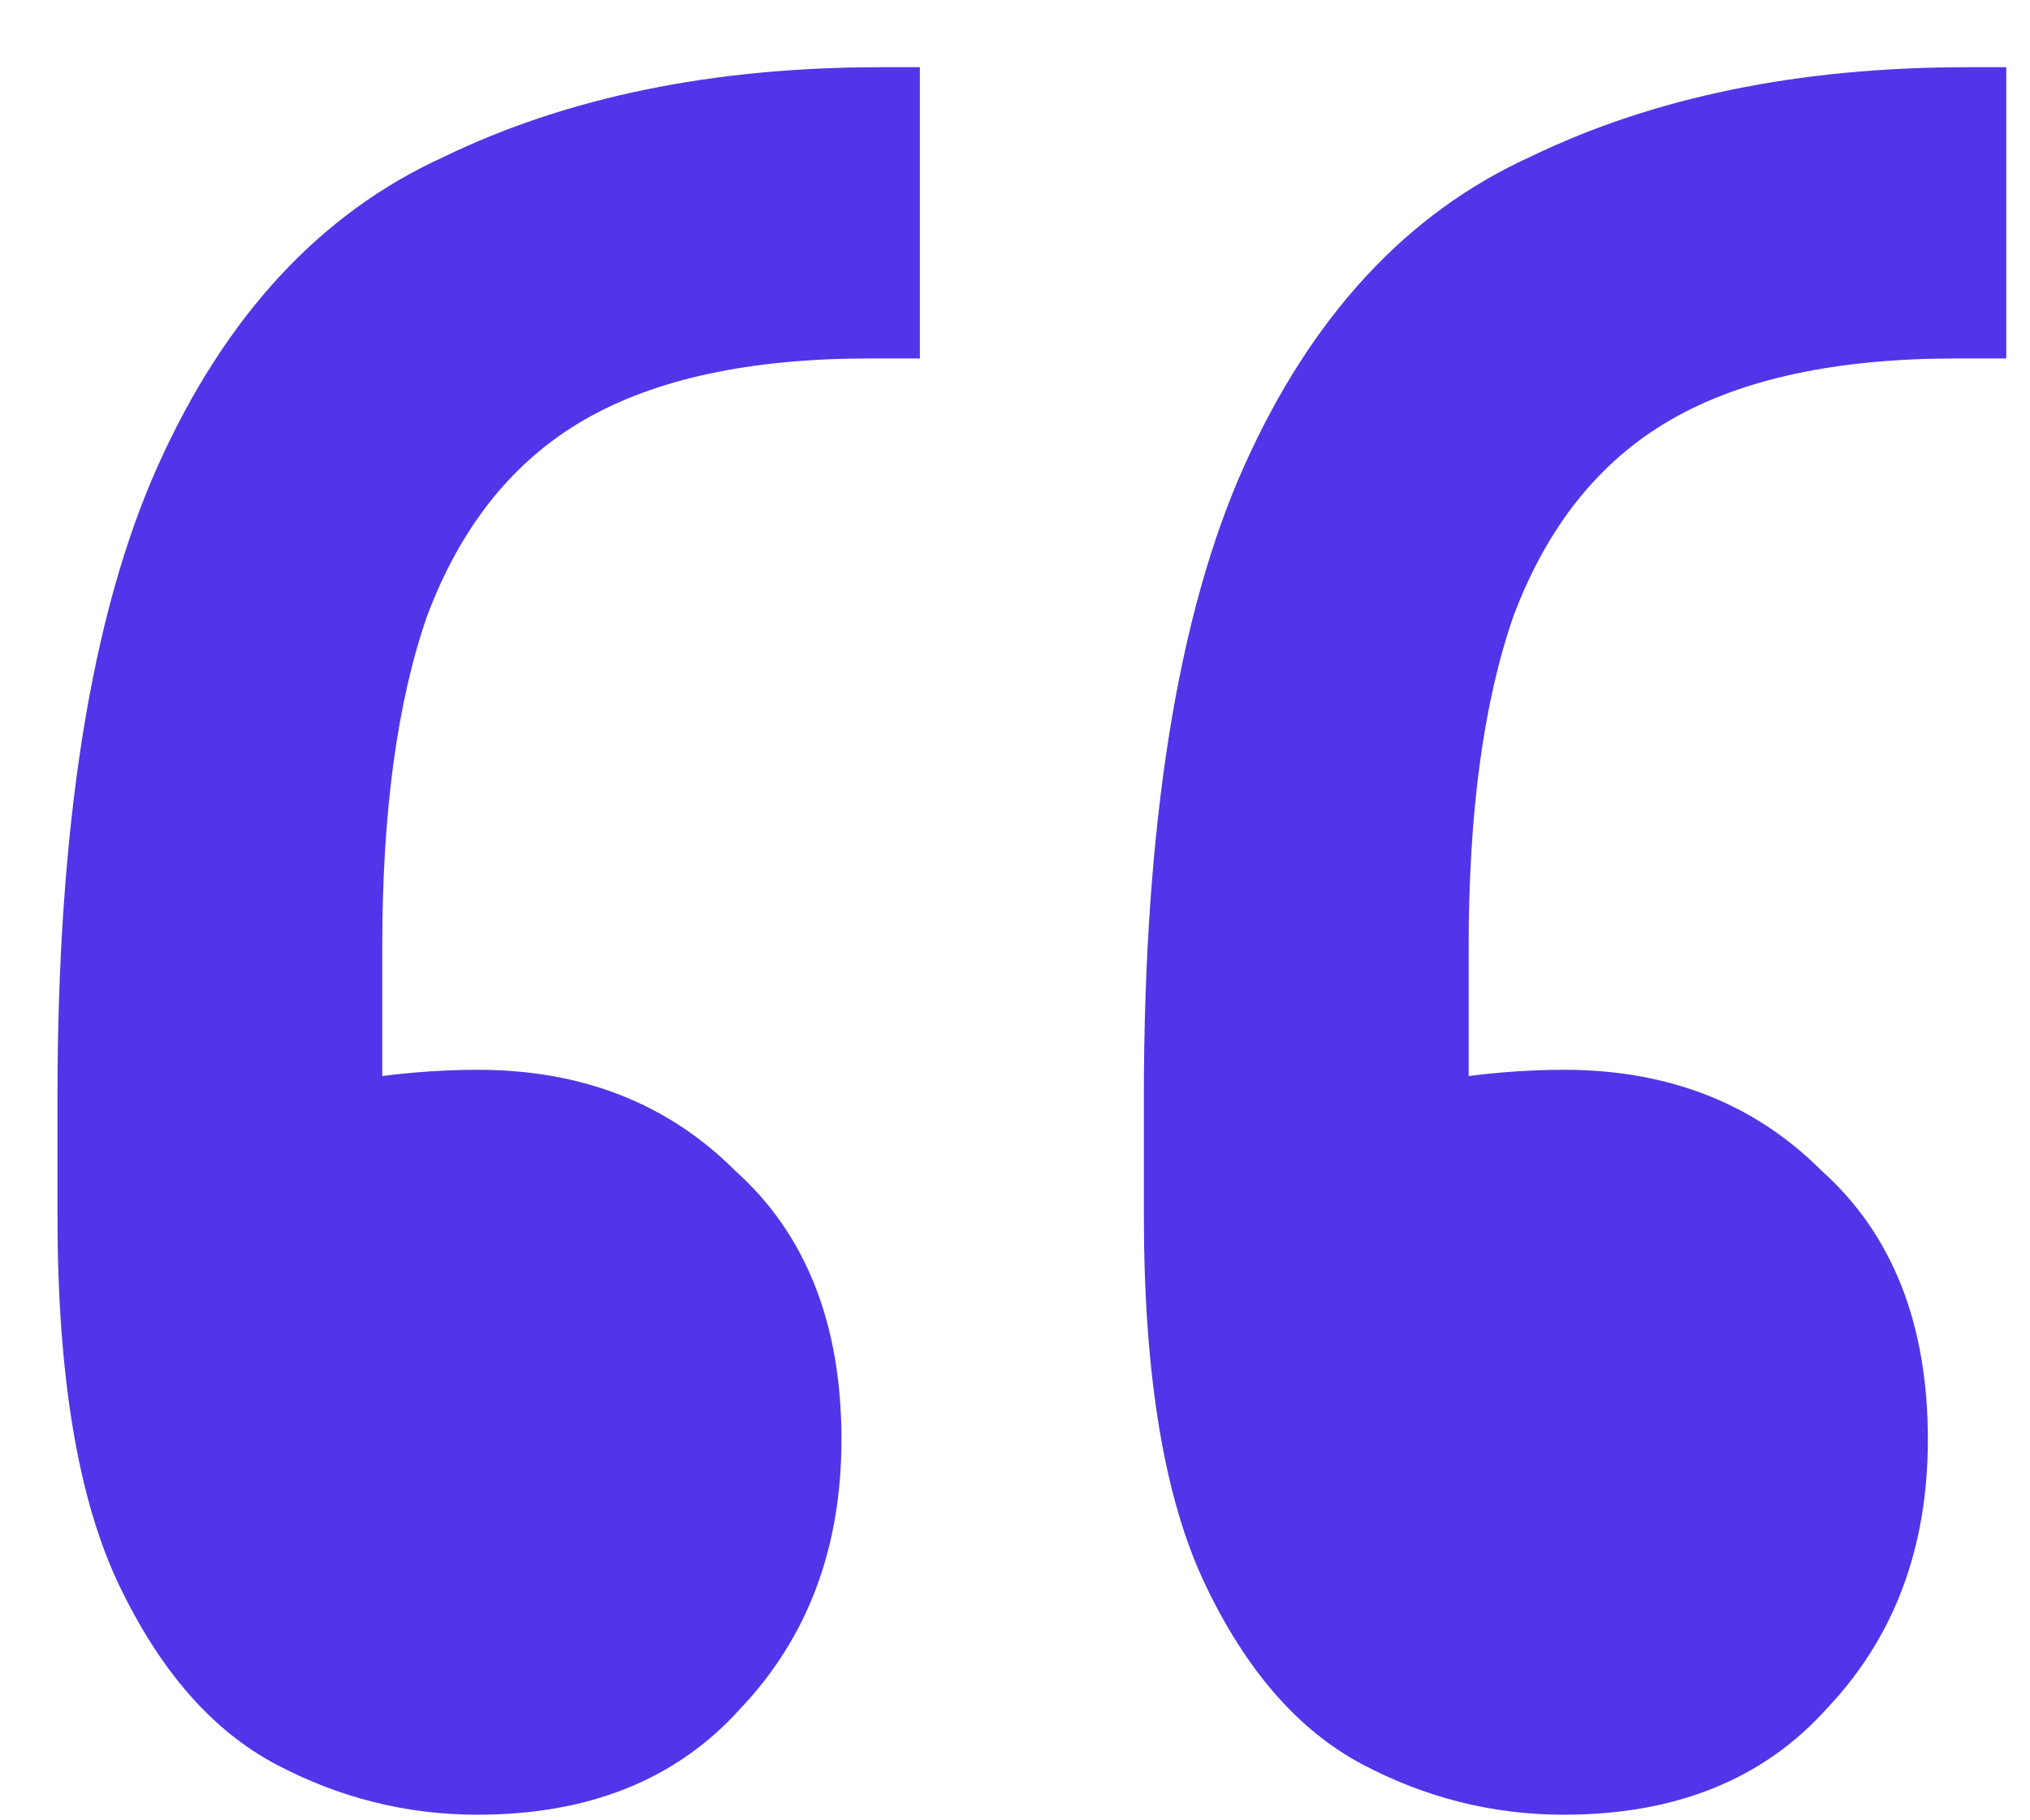 <svg width="29" height="26" viewBox="0 0 29 26" fill="none" xmlns="http://www.w3.org/2000/svg">
<path d="M28.661 0.96V5.12H27.941C26.234 5.12 24.874 5.413 23.861 6C22.848 6.587 22.101 7.52 21.621 8.8C21.194 10.027 20.981 11.6 20.981 13.52V19.52L19.061 15.92C19.434 15.707 19.914 15.547 20.501 15.44C21.141 15.333 21.754 15.28 22.341 15.28C23.834 15.28 25.061 15.76 26.021 16.72C27.034 17.627 27.541 18.907 27.541 20.56C27.541 22.107 27.061 23.387 26.101 24.4C25.194 25.413 23.941 25.92 22.341 25.92C21.328 25.92 20.368 25.68 19.461 25.2C18.554 24.72 17.808 23.867 17.221 22.64C16.634 21.413 16.341 19.653 16.341 17.36V15.68C16.341 11.787 16.821 8.773 17.781 6.64C18.741 4.507 20.101 3.04 21.861 2.24C23.621 1.387 25.701 0.96 28.101 0.96H28.661ZM13.141 0.96V5.12H12.421C10.714 5.12 9.354 5.413 8.341 6C7.328 6.587 6.581 7.52 6.101 8.8C5.674 10.027 5.461 11.6 5.461 13.52V19.52L3.541 15.92C3.914 15.707 4.394 15.547 4.981 15.44C5.621 15.333 6.234 15.28 6.821 15.28C8.314 15.28 9.541 15.76 10.501 16.72C11.514 17.627 12.021 18.907 12.021 20.56C12.021 22.107 11.541 23.387 10.581 24.4C9.674 25.413 8.421 25.92 6.821 25.92C5.808 25.92 4.848 25.68 3.941 25.2C3.034 24.72 2.288 23.867 1.701 22.64C1.114 21.413 0.821 19.653 0.821 17.36V15.68C0.821 11.787 1.301 8.773 2.261 6.64C3.221 4.507 4.581 3.04 6.341 2.24C8.101 1.387 10.181 0.96 12.581 0.96H13.141Z" fill="#5235E8"/>
</svg>

